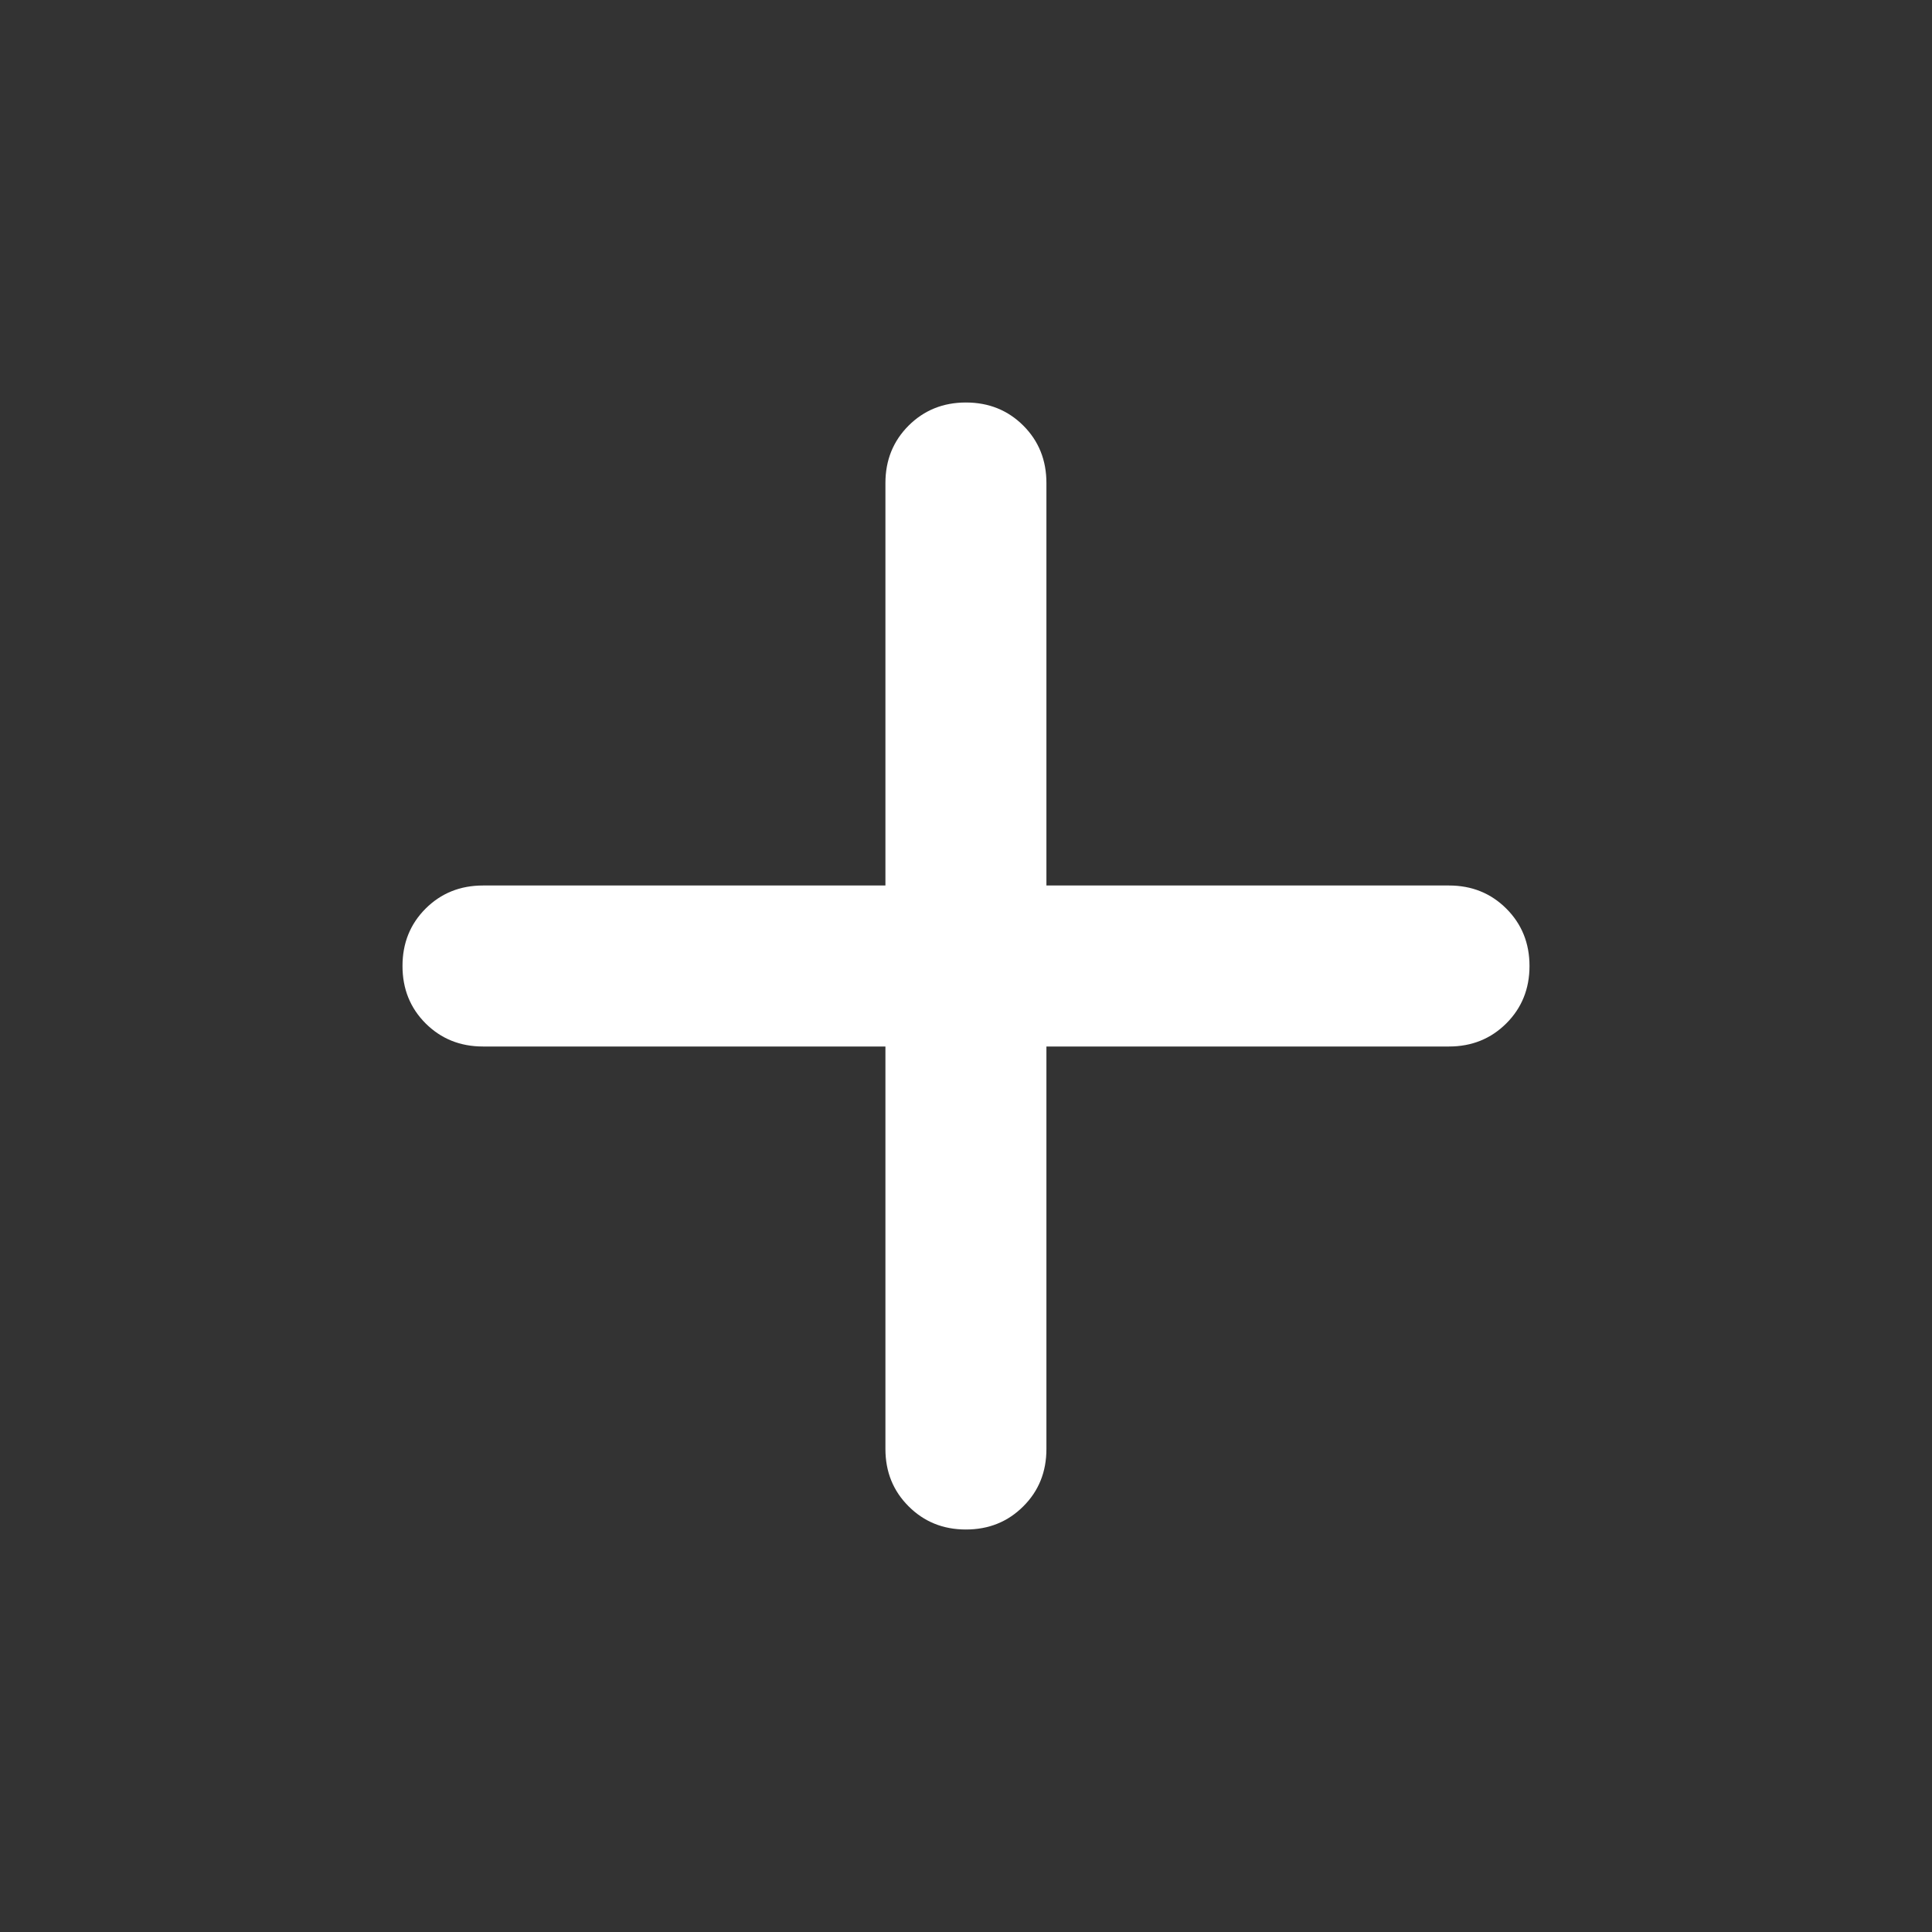 <svg width="24" height="24" viewBox="0 0 24 24" fill="none" xmlns="http://www.w3.org/2000/svg">
<rect x="0" y="0" width="24" height="24" fill="#333333" stroke="none"/>
<mask id="mask0_19494_6884" style="mask-type:alpha" maskUnits="userSpaceOnUse" x="-1" y="0" width="25" height="24">
<rect x="-0" width="24" height="24" fill="#D9D9D9"/>
</mask>
<g mask="url(#mask0_19494_6884)">
<path d="M10.999 13H6C5.716 13 5.479 12.904 5.287 12.713C5.095 12.521 5 12.283 5 12C5 11.717 5.095 11.479 5.287 11.287C5.479 11.096 5.716 11 6 11H10.999V6C10.999 5.717 11.095 5.479 11.287 5.287C11.479 5.096 11.716 5 11.999 5C12.283 5 12.52 5.096 12.712 5.287C12.904 5.479 12.999 5.717 12.999 6V11H18C18.283 11 18.52 11.096 18.712 11.287C18.904 11.479 19 11.717 19 12C19 12.283 18.904 12.521 18.712 12.713C18.52 12.904 18.283 13 18 13H12.999V18C12.999 18.283 12.904 18.521 12.712 18.712C12.52 18.904 12.283 19 11.999 19C11.716 19 11.479 18.904 11.287 18.712C11.095 18.521 10.999 18.283 10.999 18V13Z" fill="white"/>
</g>
</svg>
